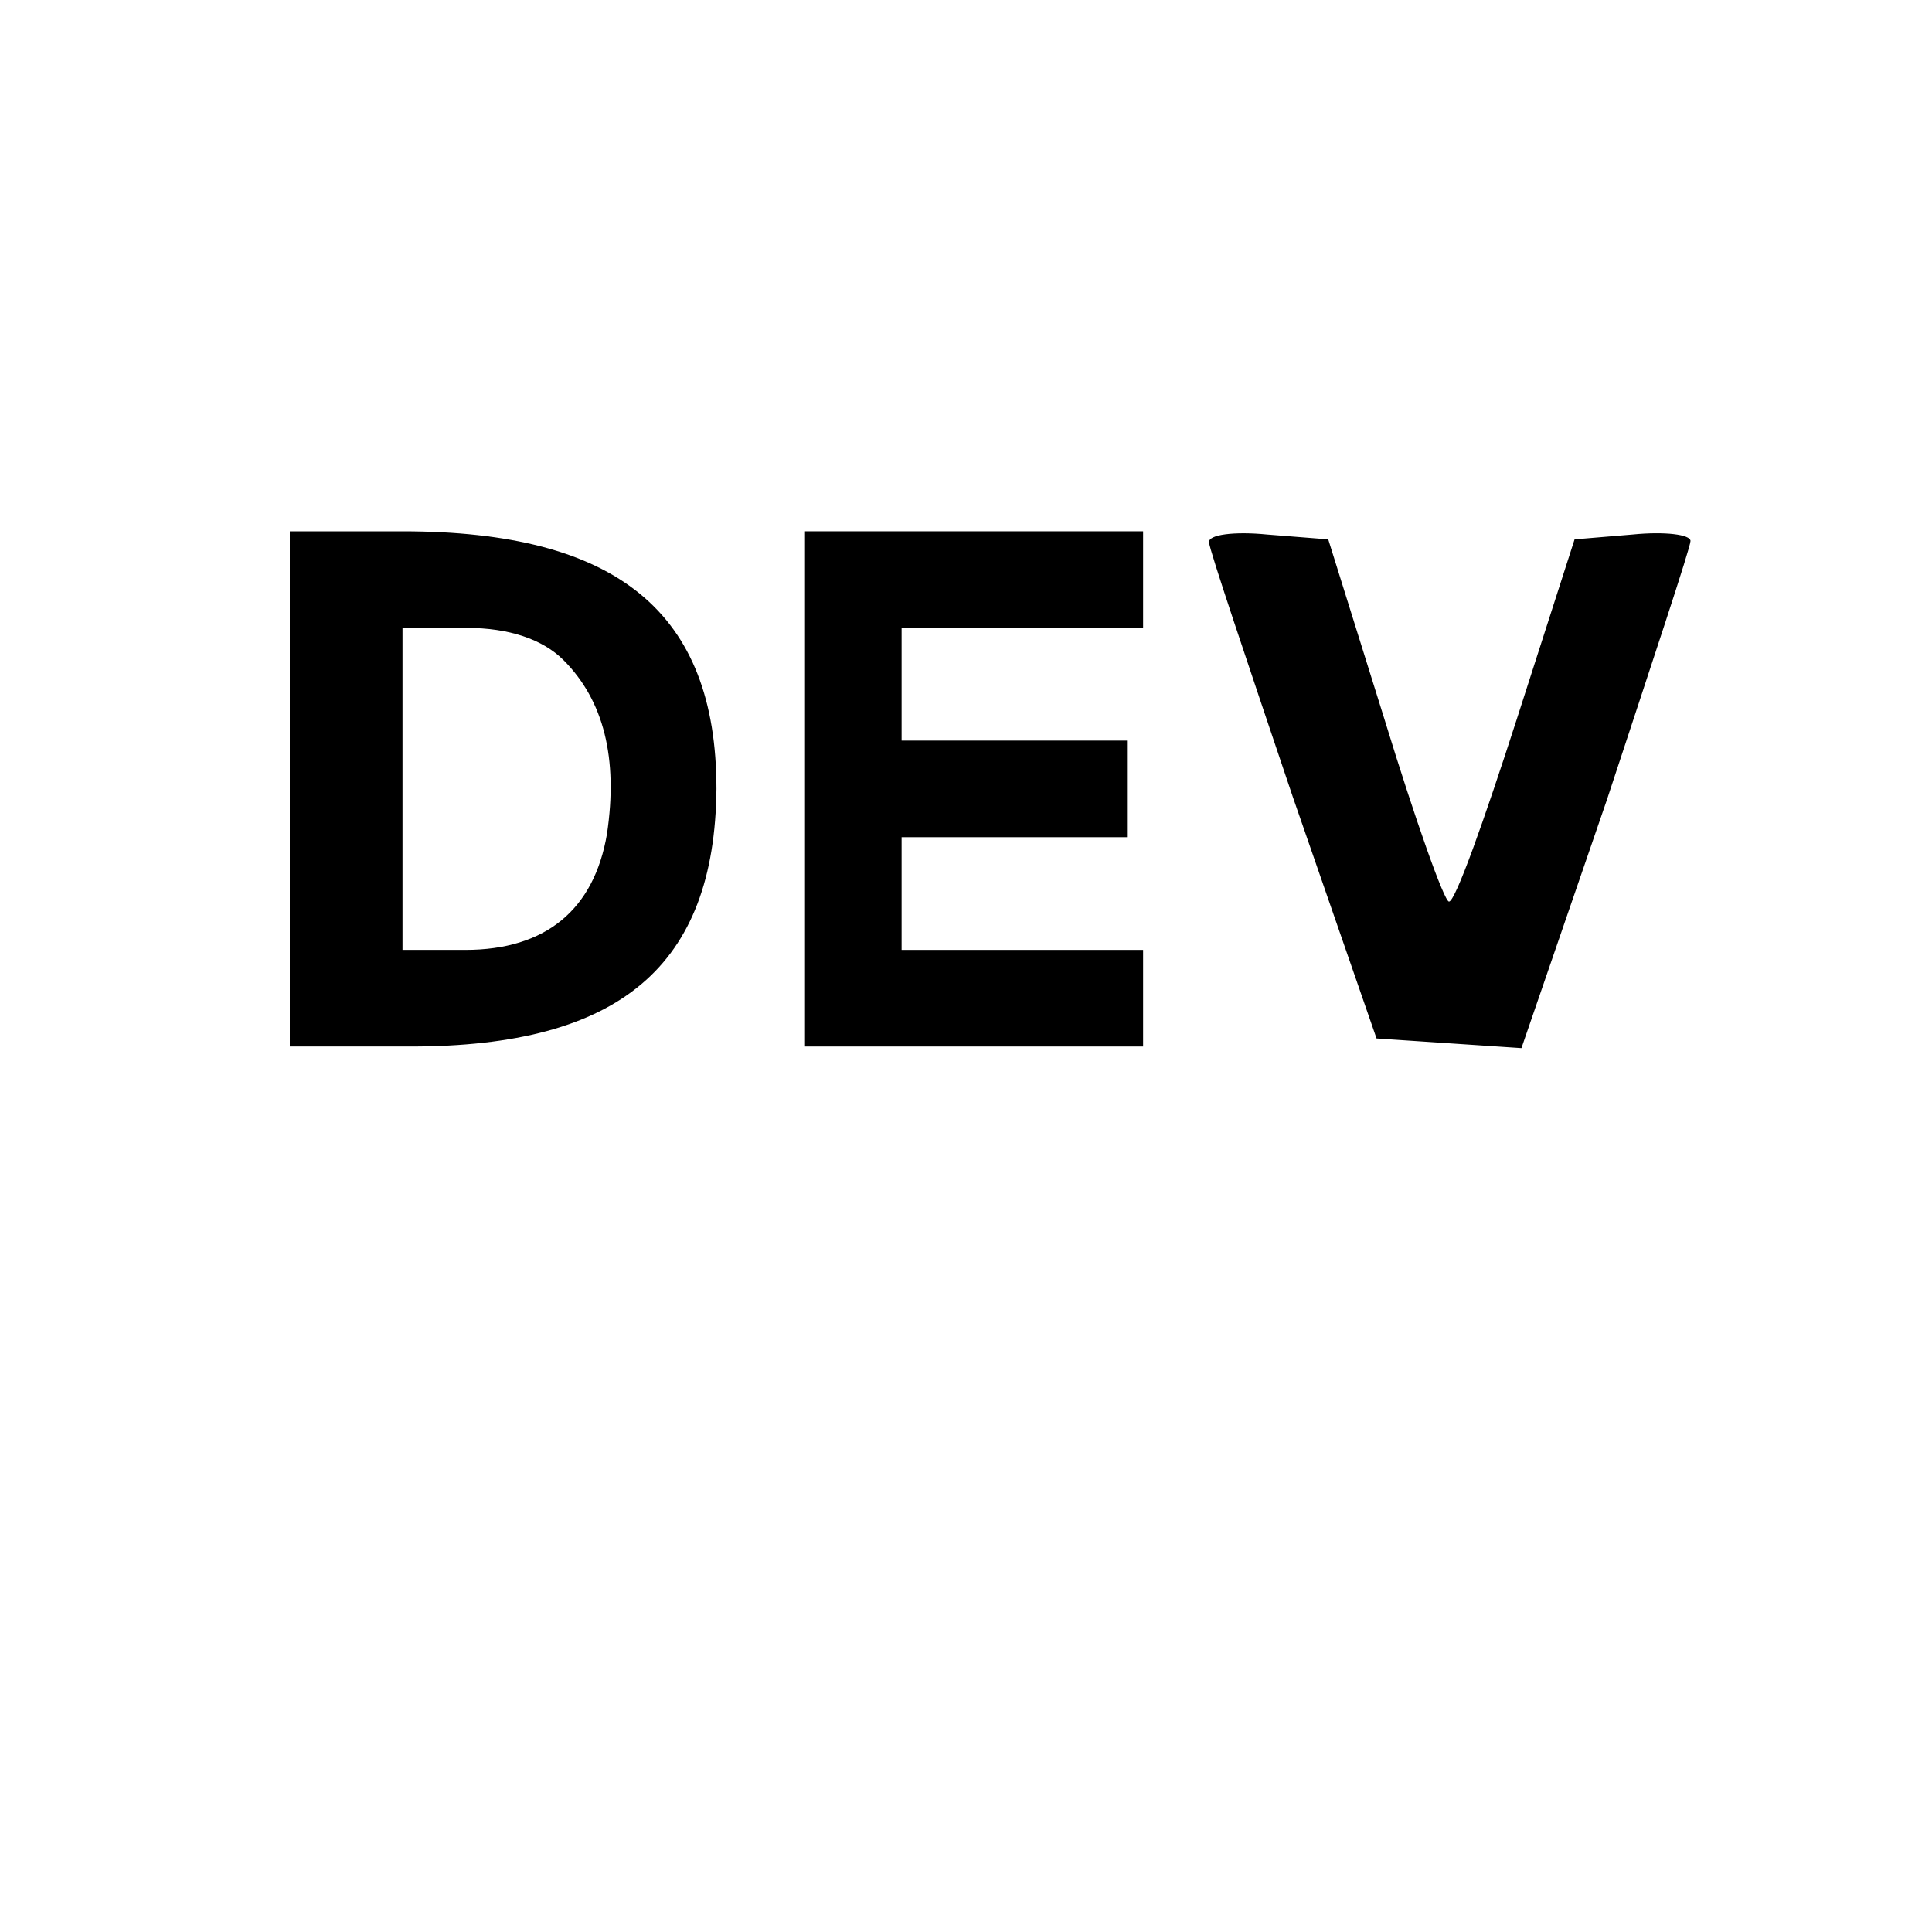 <?xml version="1.0" standalone="no"?>
<!DOCTYPE svg PUBLIC "-//W3C//DTD SVG 20010904//EN"
 "http://www.w3.org/TR/2001/REC-SVG-20010904/DTD/svg10.dtd">
<svg version="1.0" xmlns="http://www.w3.org/2000/svg"
 width="120pt" height="120pt" viewBox="0 0 120 120"
 preserveAspectRatio="xMidYMid meet">

<g transform="translate(0,120) scale(0.1,-0.1)"
fill="#000000" stroke="none">
<path d="M180 710 l0 -160 75 0 c130 0 189 50 190 160 0 110 -62 160 -195 160
l-70 0 0 -160z m170 80 c25 -25 34 -61 27 -108 -8 -47 -38 -72 -88 -72 l-39 0
0 100 0 100 40 0 c26 0 47 -7 60 -20z"/>
<path d="M500 710 l0 -160 105 0 105 0 0 30 0 30 -75 0 -75 0 0 35 0 35 70 0
70 0 0 30 0 30 -70 0 -70 0 0 35 0 35 75 0 75 0 0 30 0 30 -105 0 -105 0 0
-160z"/>
<path d="M751 863 c0 -4 24 -75 52 -158 l52 -150 45 -3 45 -3 53 154 c28 85
52 157 52 161 0 4 -16 6 -36 4 l-36 -3 -36 -112 c-20 -62 -38 -113 -42 -113
-3 0 -21 51 -40 113 l-35 112 -38 3 c-20 2 -37 0 -36 -5z"/>
</g>
</svg>
